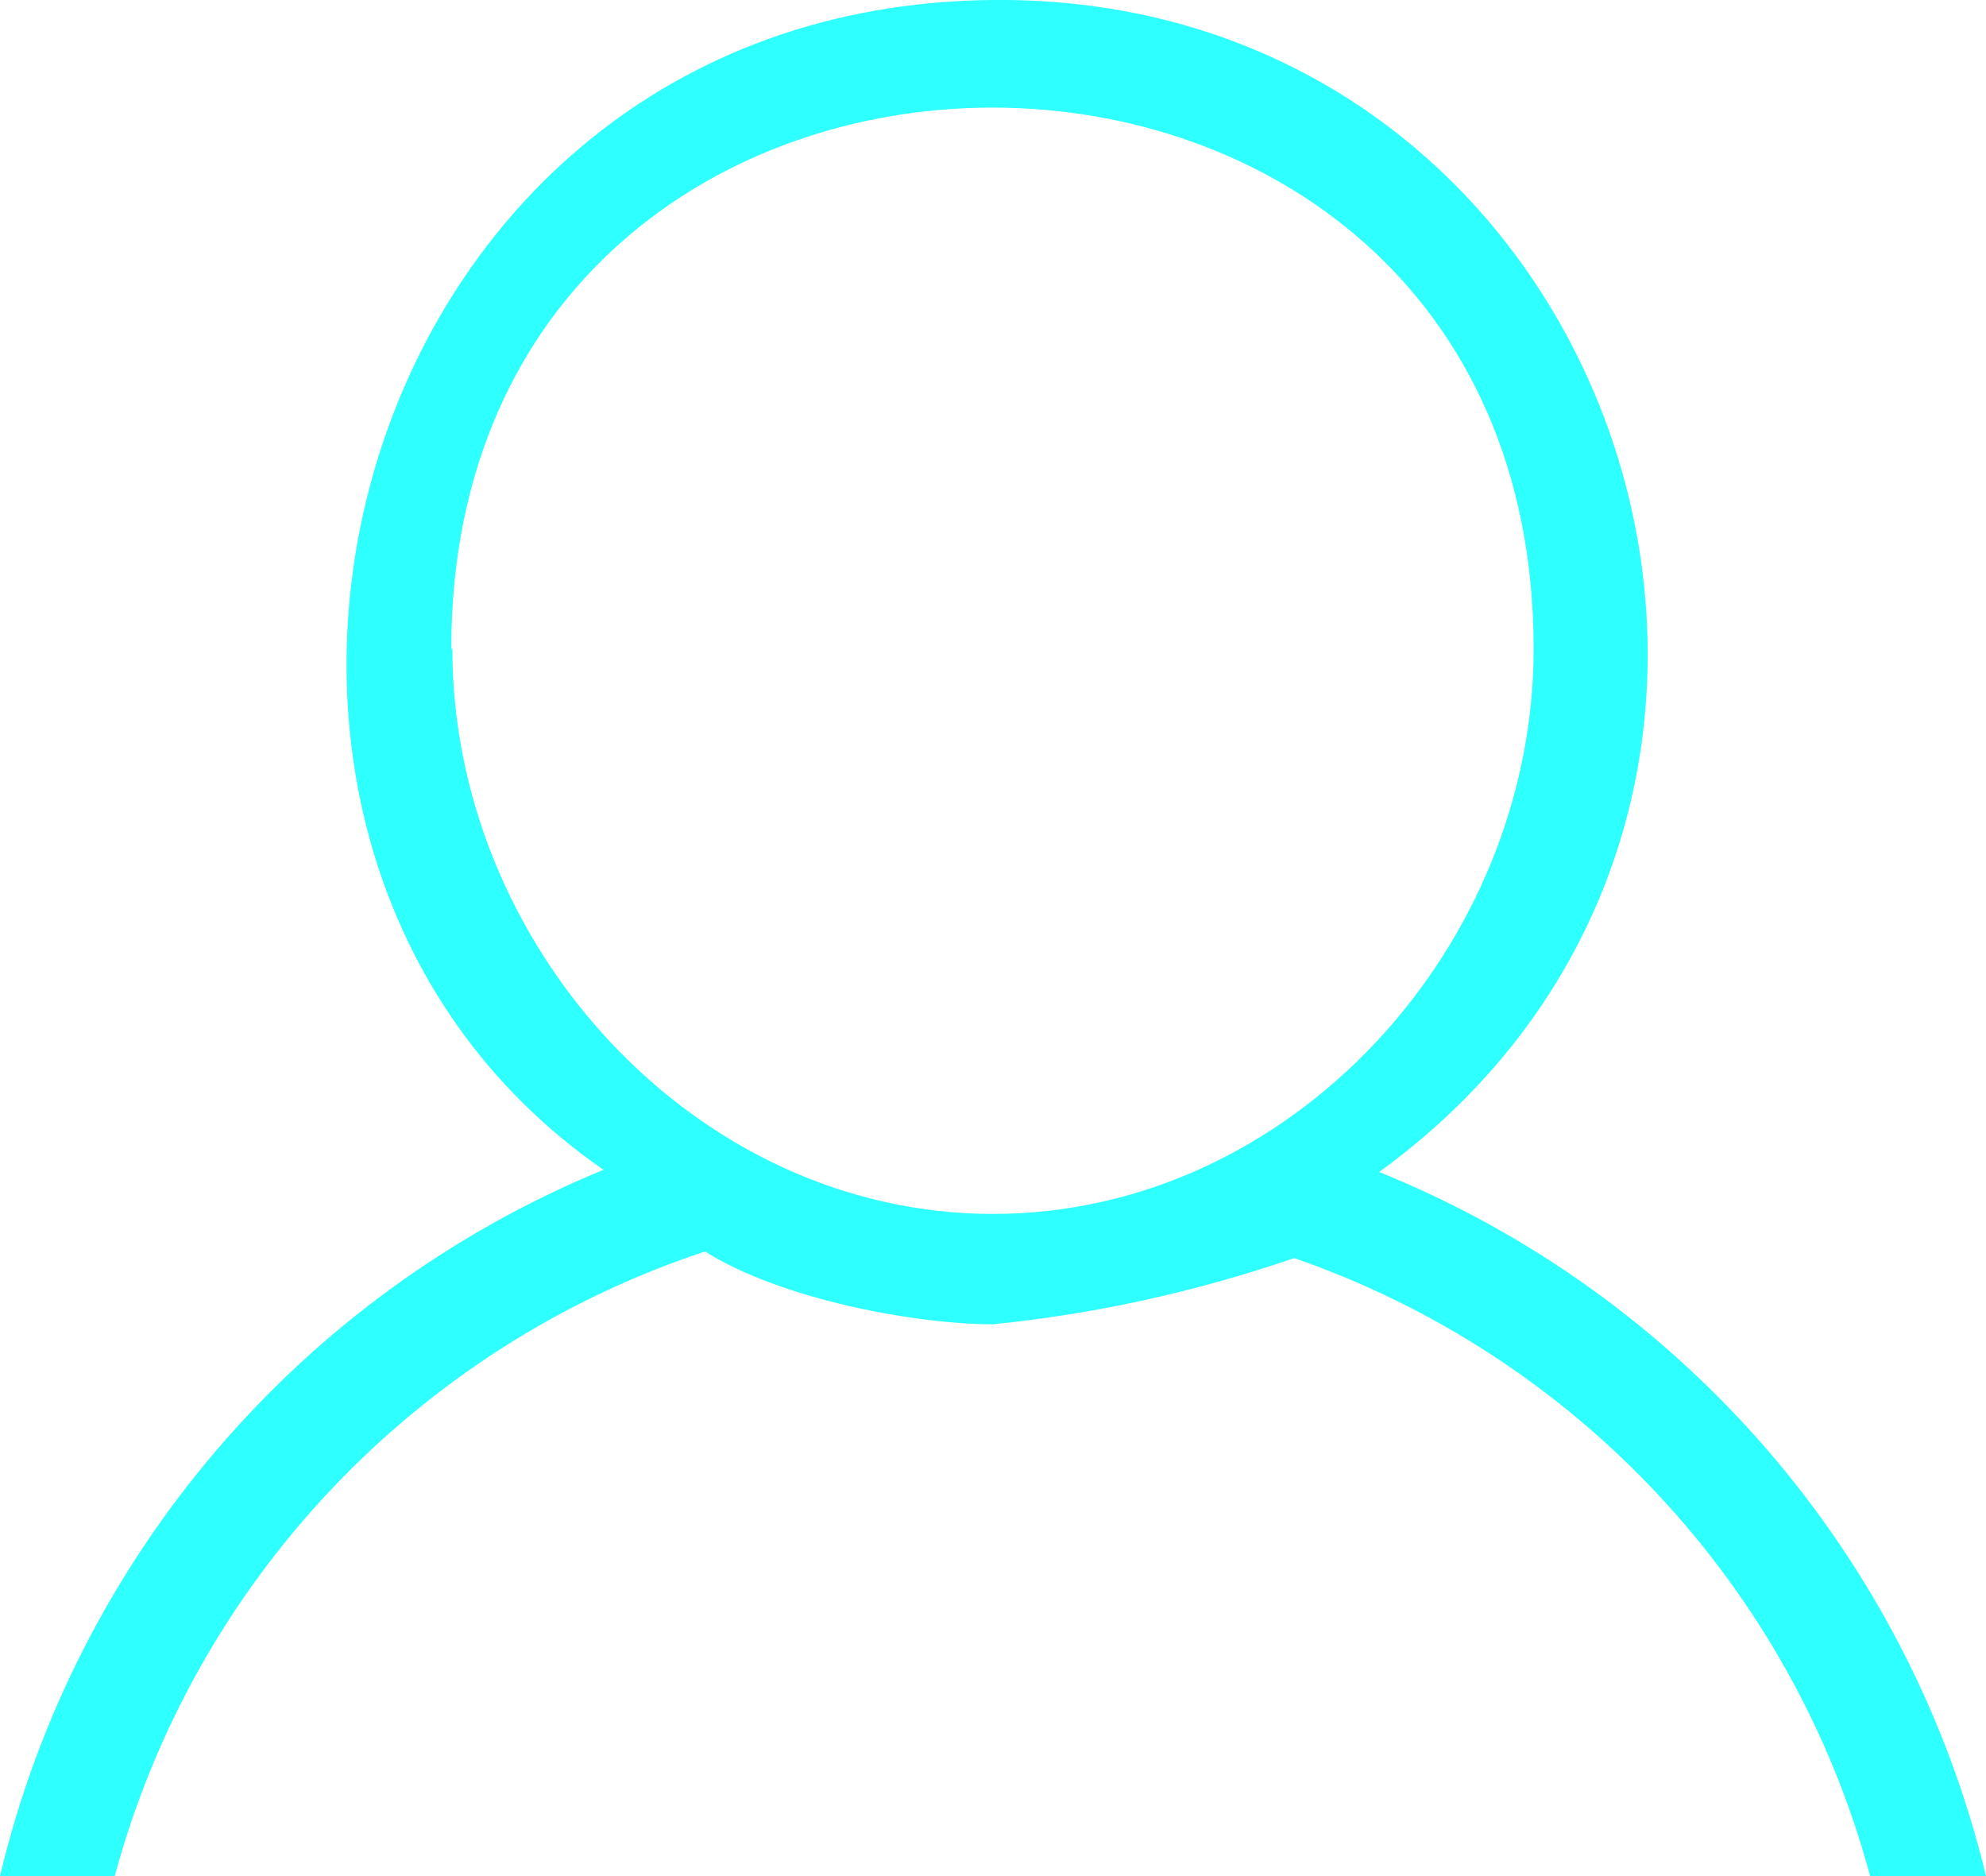 <svg version="1.1" viewBox="0 0 18 17" xmlns="http://www.w3.org/2000/svg">
 <path d="m6.39 11.34c0.7 0.44 1.92 0.66 2.61 0.66 0.93-0.094 1.846-0.296 2.73-0.6 2.56 0.887 4.515 2.984 5.22 5.6h1.05c-0.695-2.89-2.744-5.267-5.5-6.38 4.633-3.363 2.204-10.69-3.52-10.62-5.893 0.07-7.801 7.636-3.51 10.6-2.747 1.129-4.782 3.511-5.47 6.4h1.04c0.72-2.665 2.729-4.792 5.35-5.66zm-2.3-5.46c0-6.54 9.81-6.54 9.81 0 0 2.7-2.2 5.12-4.9 5.12s-4.9-2.43-4.9-5.12z" fill="#2effff"/>
</svg>

